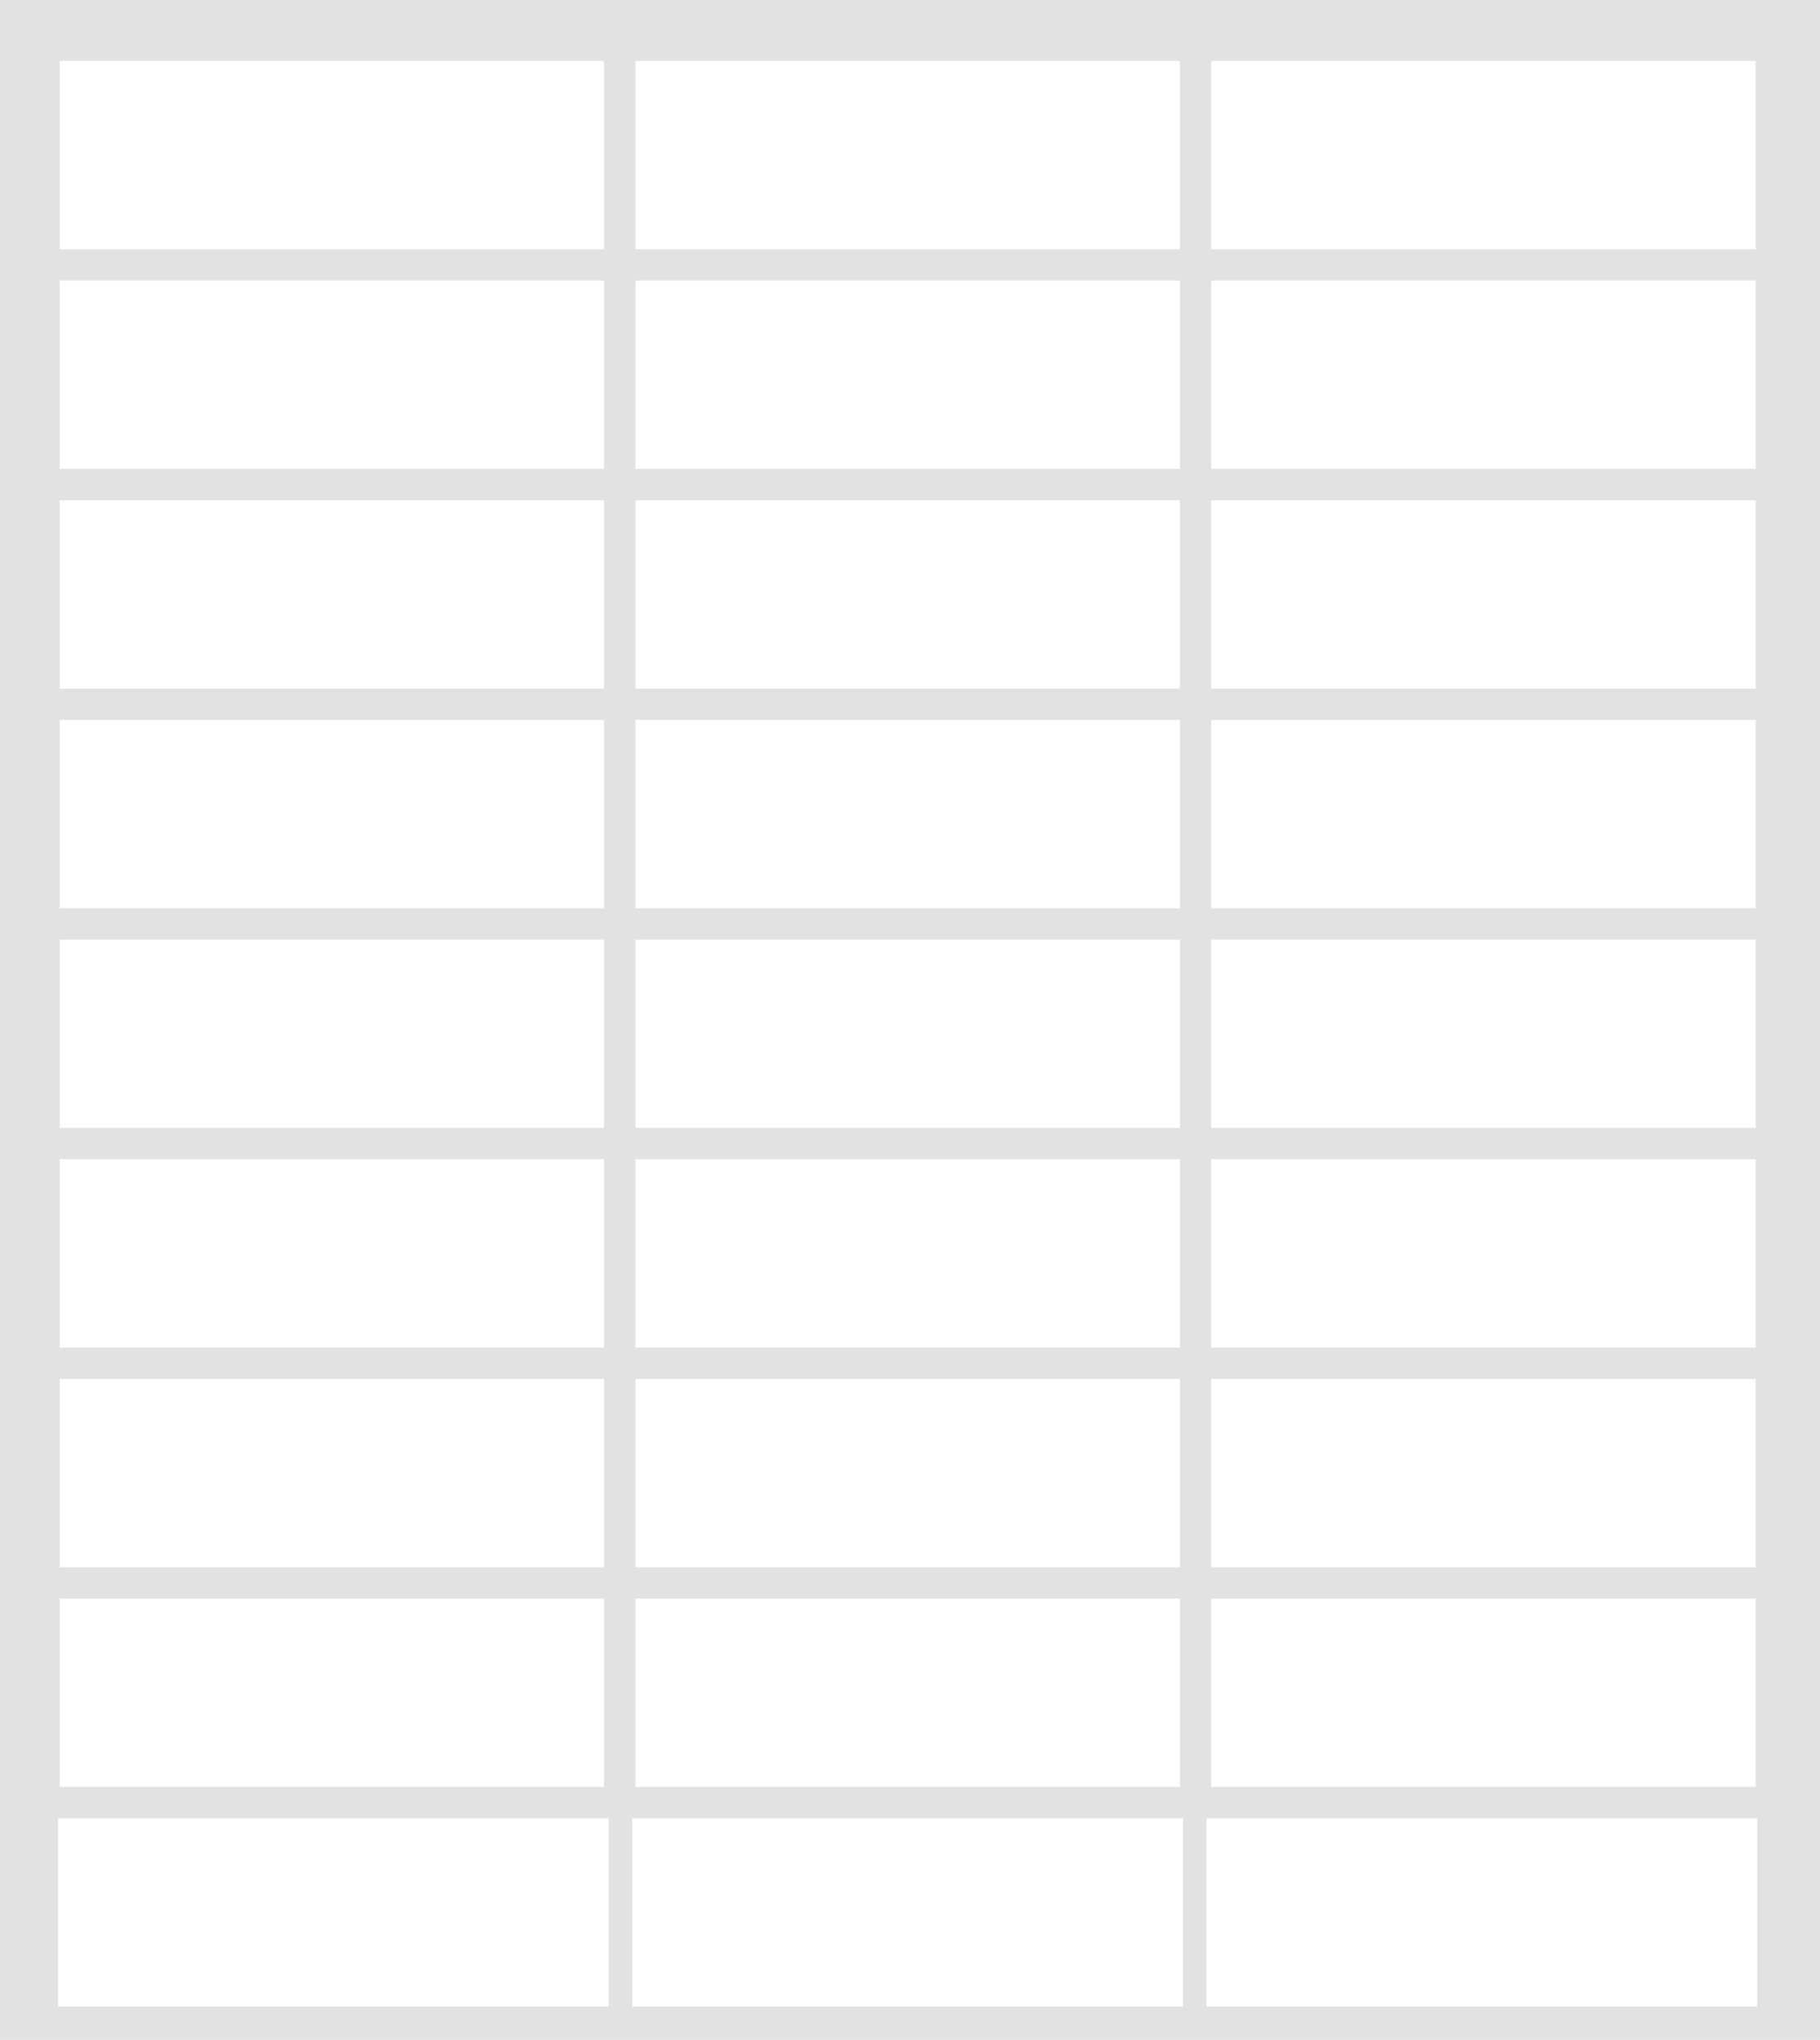 <svg viewBox="0 0 116 130" fill="none" xmlns="http://www.w3.org/2000/svg">
  <rect width="116" height="130" fill="#E2E2E2" />
  <rect x="3.801" y="3.883" width="34.7" height="12" fill="white" />
  <rect x="40.5" y="3.883" width="34.7" height="12" fill="white" />
  <rect x="77.199" y="3.883" width="34.7" height="12" fill="white" />
  <rect x="3.801" y="17.883" width="34.7" height="12" fill="white" />
  <rect x="40.5" y="17.883" width="34.7" height="12" fill="white" />
  <rect x="77.199" y="17.883" width="34.7" height="12" fill="white" />
  <rect x="3.801" y="31.883" width="34.7" height="12" fill="white" />
  <rect x="40.5" y="31.883" width="34.7" height="12" fill="white" />
  <rect x="77.199" y="31.883" width="34.7" height="12" fill="white" />
  <rect x="3.801" y="45.883" width="34.7" height="12" fill="white" />
  <rect x="40.5" y="45.883" width="34.7" height="12" fill="white" />
  <rect x="77.199" y="45.883" width="34.7" height="12" fill="white" />
  <rect x="3.801" y="59.883" width="34.7" height="12" fill="white" />
  <rect x="40.5" y="59.883" width="34.7" height="12" fill="white" />
  <rect x="77.199" y="59.883" width="34.7" height="12" fill="white" />
  <rect x="3.801" y="73.883" width="34.7" height="12" fill="white" />
  <rect x="40.5" y="73.883" width="34.7" height="12" fill="white" />
  <rect x="77.199" y="73.883" width="34.7" height="12" fill="white" />
  <rect x="3.801" y="87.883" width="34.7" height="12" fill="white" />
  <rect x="40.5" y="87.883" width="34.7" height="12" fill="white" />
  <rect x="77.199" y="87.883" width="34.7" height="12" fill="white" />
  <rect x="3.801" y="101.883" width="34.7" height="12" fill="white" />
  <rect x="40.5" y="101.883" width="34.7" height="12" fill="white" />
  <rect x="77.199" y="101.883" width="34.7" height="12" fill="white" />
  <rect x="3.699" y="115.883" width="35.1" height="12" fill="white" />
  <rect x="40.301" y="115.883" width="35.1" height="12" fill="white" />
  <rect x="76.898" y="115.883" width="35.1" height="12" fill="white" />
</svg>
